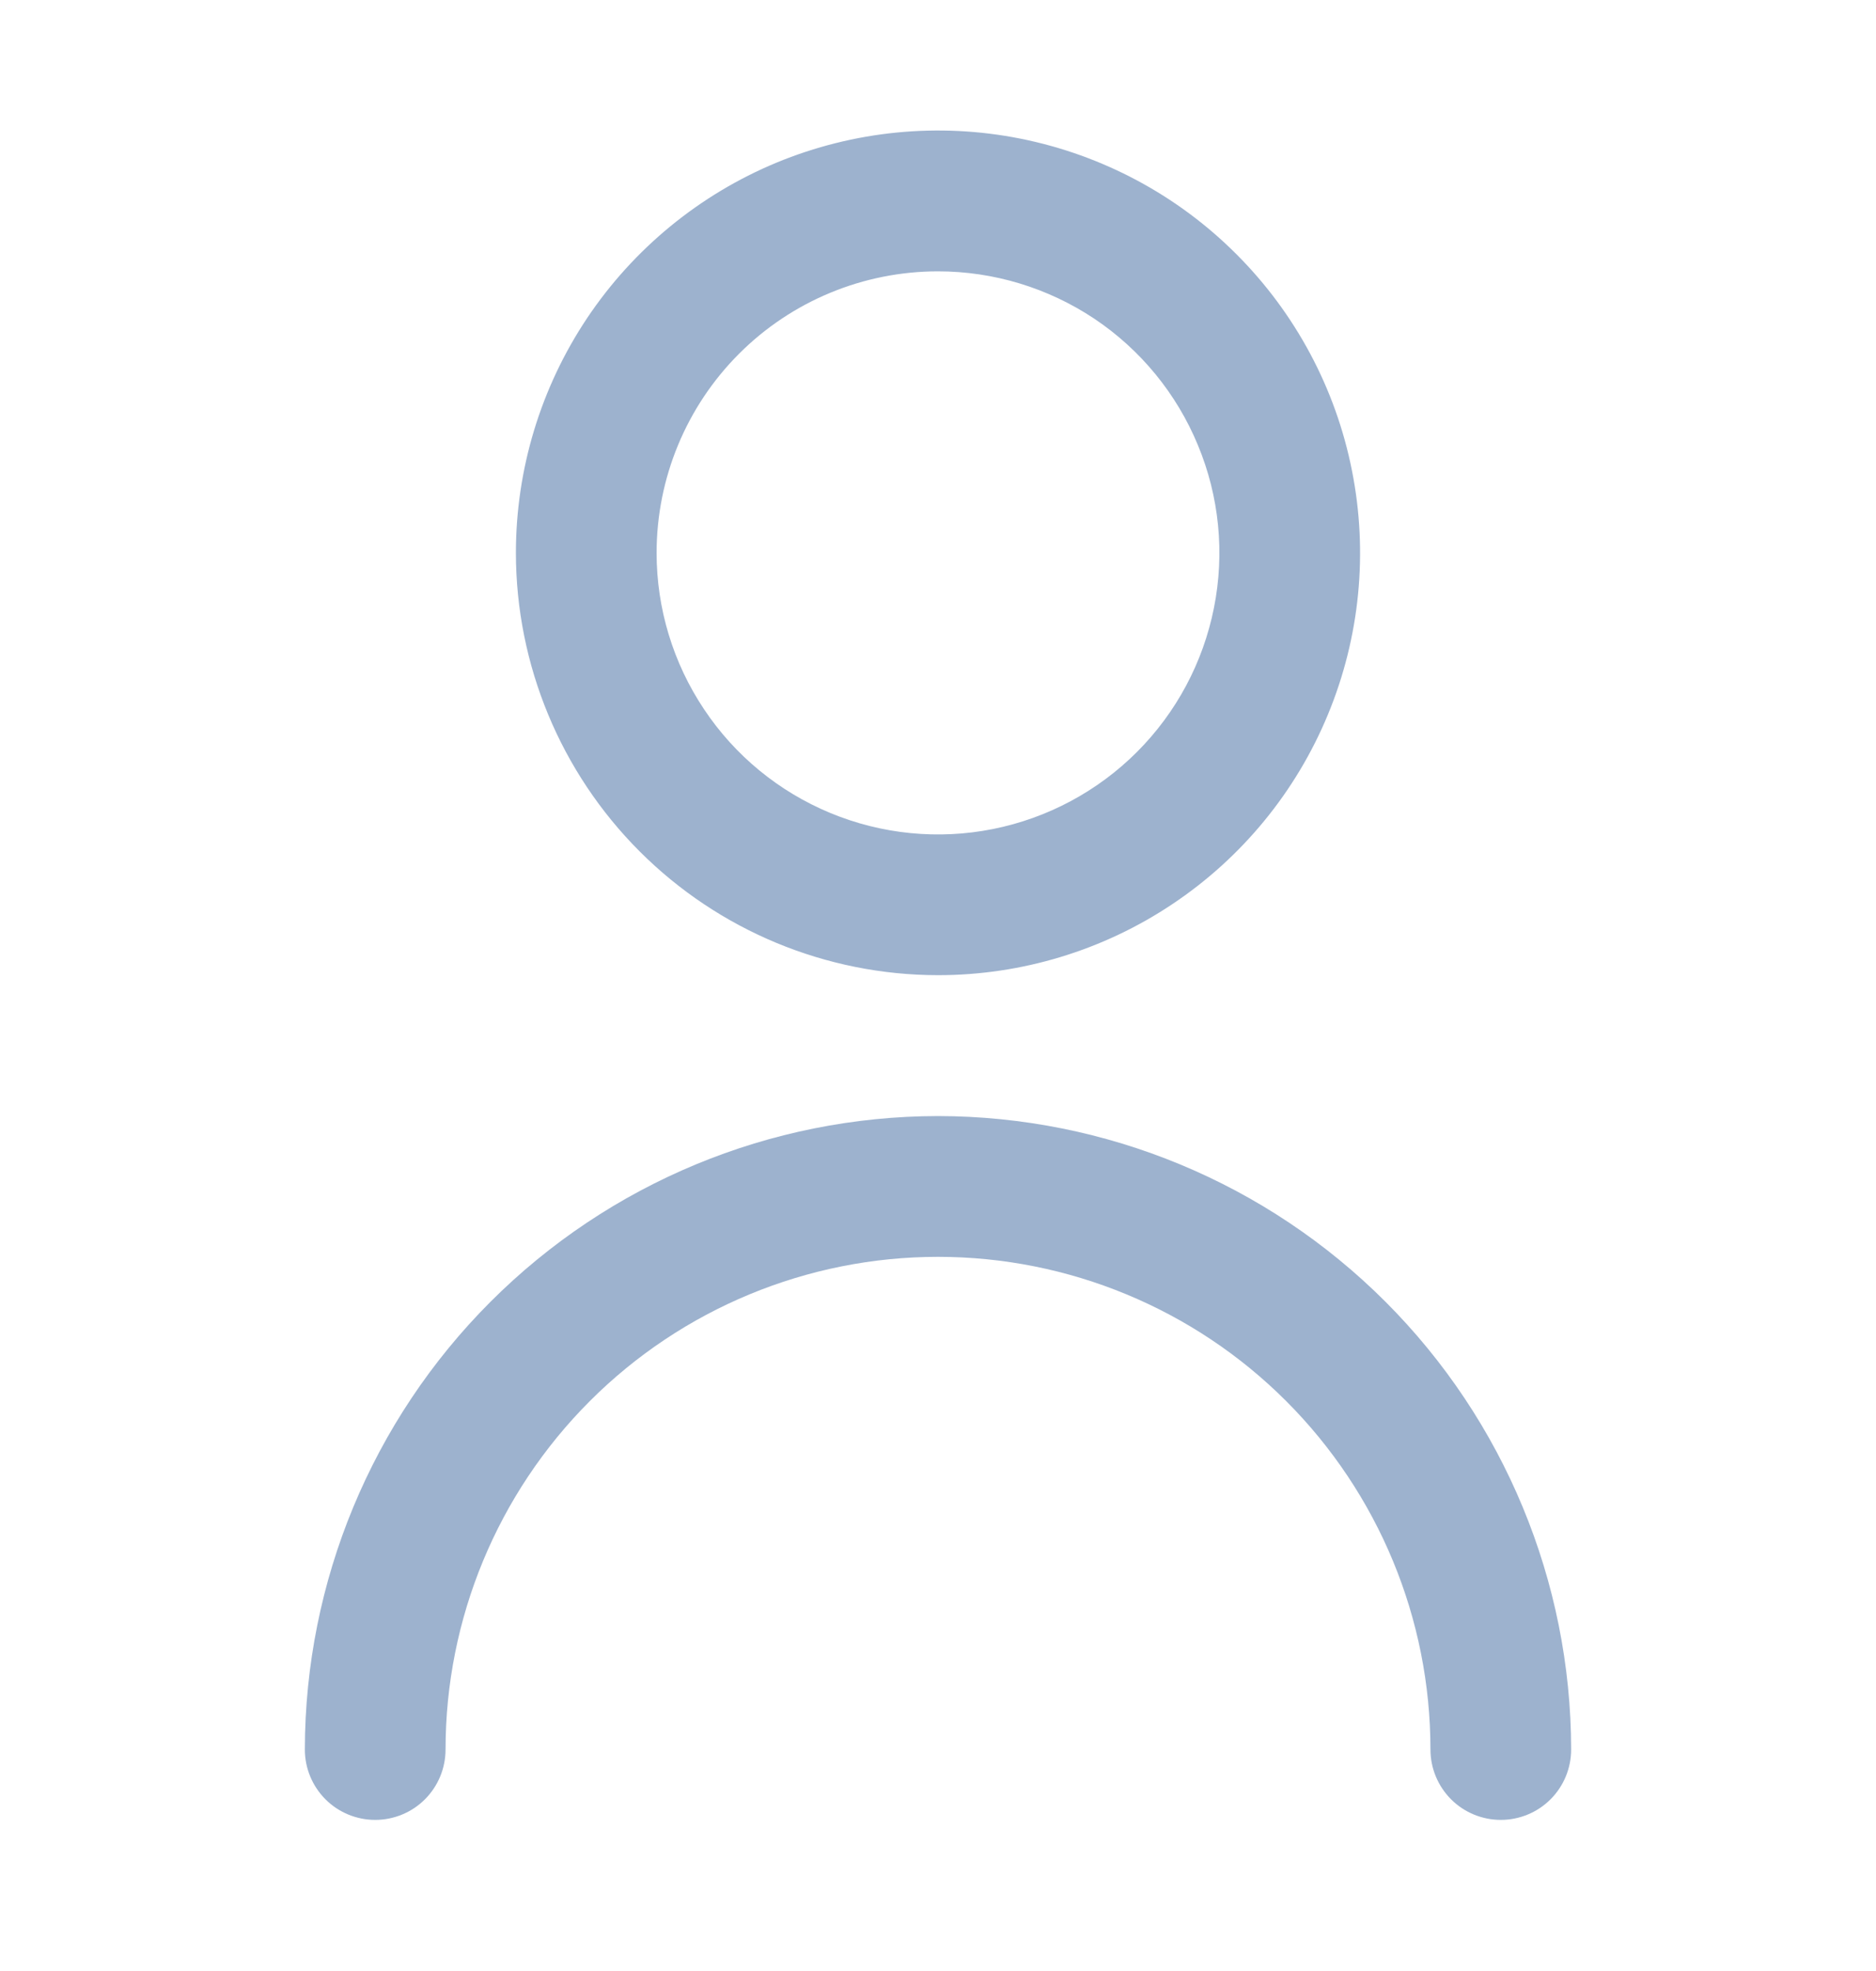 <svg width="20" height="21" viewBox="0 0 20 21" fill="none" xmlns="http://www.w3.org/2000/svg">
<g id="user 1">
<g id="Group 1597884879">
<path id="Vector" d="M10 10.39C10.89 10.39 11.76 10.127 12.5 9.632C13.24 9.138 13.817 8.435 14.157 7.613C14.498 6.79 14.587 5.886 14.413 5.013C14.24 4.14 13.811 3.338 13.182 2.709C12.553 2.079 11.751 1.651 10.878 1.477C10.005 1.303 9.1 1.393 8.278 1.733C7.456 2.074 6.753 2.651 6.258 3.391C5.764 4.131 5.5 5.001 5.5 5.891C5.501 7.084 5.976 8.228 6.819 9.071C7.663 9.915 8.807 10.389 10 10.39ZM10 2.891C10.593 2.891 11.173 3.067 11.667 3.396C12.16 3.726 12.544 4.194 12.771 4.743C12.999 5.291 13.058 5.894 12.942 6.476C12.826 7.058 12.541 7.592 12.121 8.012C11.702 8.431 11.167 8.717 10.585 8.833C10.003 8.949 9.4 8.889 8.852 8.662C8.304 8.435 7.835 8.051 7.506 7.557C7.176 7.064 7 6.484 7 5.891C7 5.095 7.316 4.332 7.879 3.769C8.441 3.207 9.204 2.891 10 2.891Z" fill="#9DB2CE"/>
<path id="Vector_2" d="M10 11.891C8.21 11.893 6.495 12.604 5.229 13.87C3.964 15.135 3.252 16.851 3.25 18.64C3.25 18.839 3.329 19.03 3.47 19.171C3.61 19.311 3.801 19.39 4 19.39C4.199 19.39 4.39 19.311 4.53 19.171C4.671 19.03 4.75 18.839 4.75 18.64C4.75 17.248 5.303 15.913 6.288 14.928C7.272 13.944 8.608 13.391 10 13.391C11.392 13.391 12.728 13.944 13.712 14.928C14.697 15.913 15.25 17.248 15.25 18.64C15.25 18.839 15.329 19.03 15.47 19.171C15.61 19.311 15.801 19.39 16 19.39C16.199 19.39 16.39 19.311 16.53 19.171C16.671 19.03 16.75 18.839 16.75 18.64C16.748 16.851 16.036 15.135 14.771 13.87C13.505 12.604 11.79 11.893 10 11.891Z" fill="#9DB2CE"/>
</g>
</g>
</svg>

